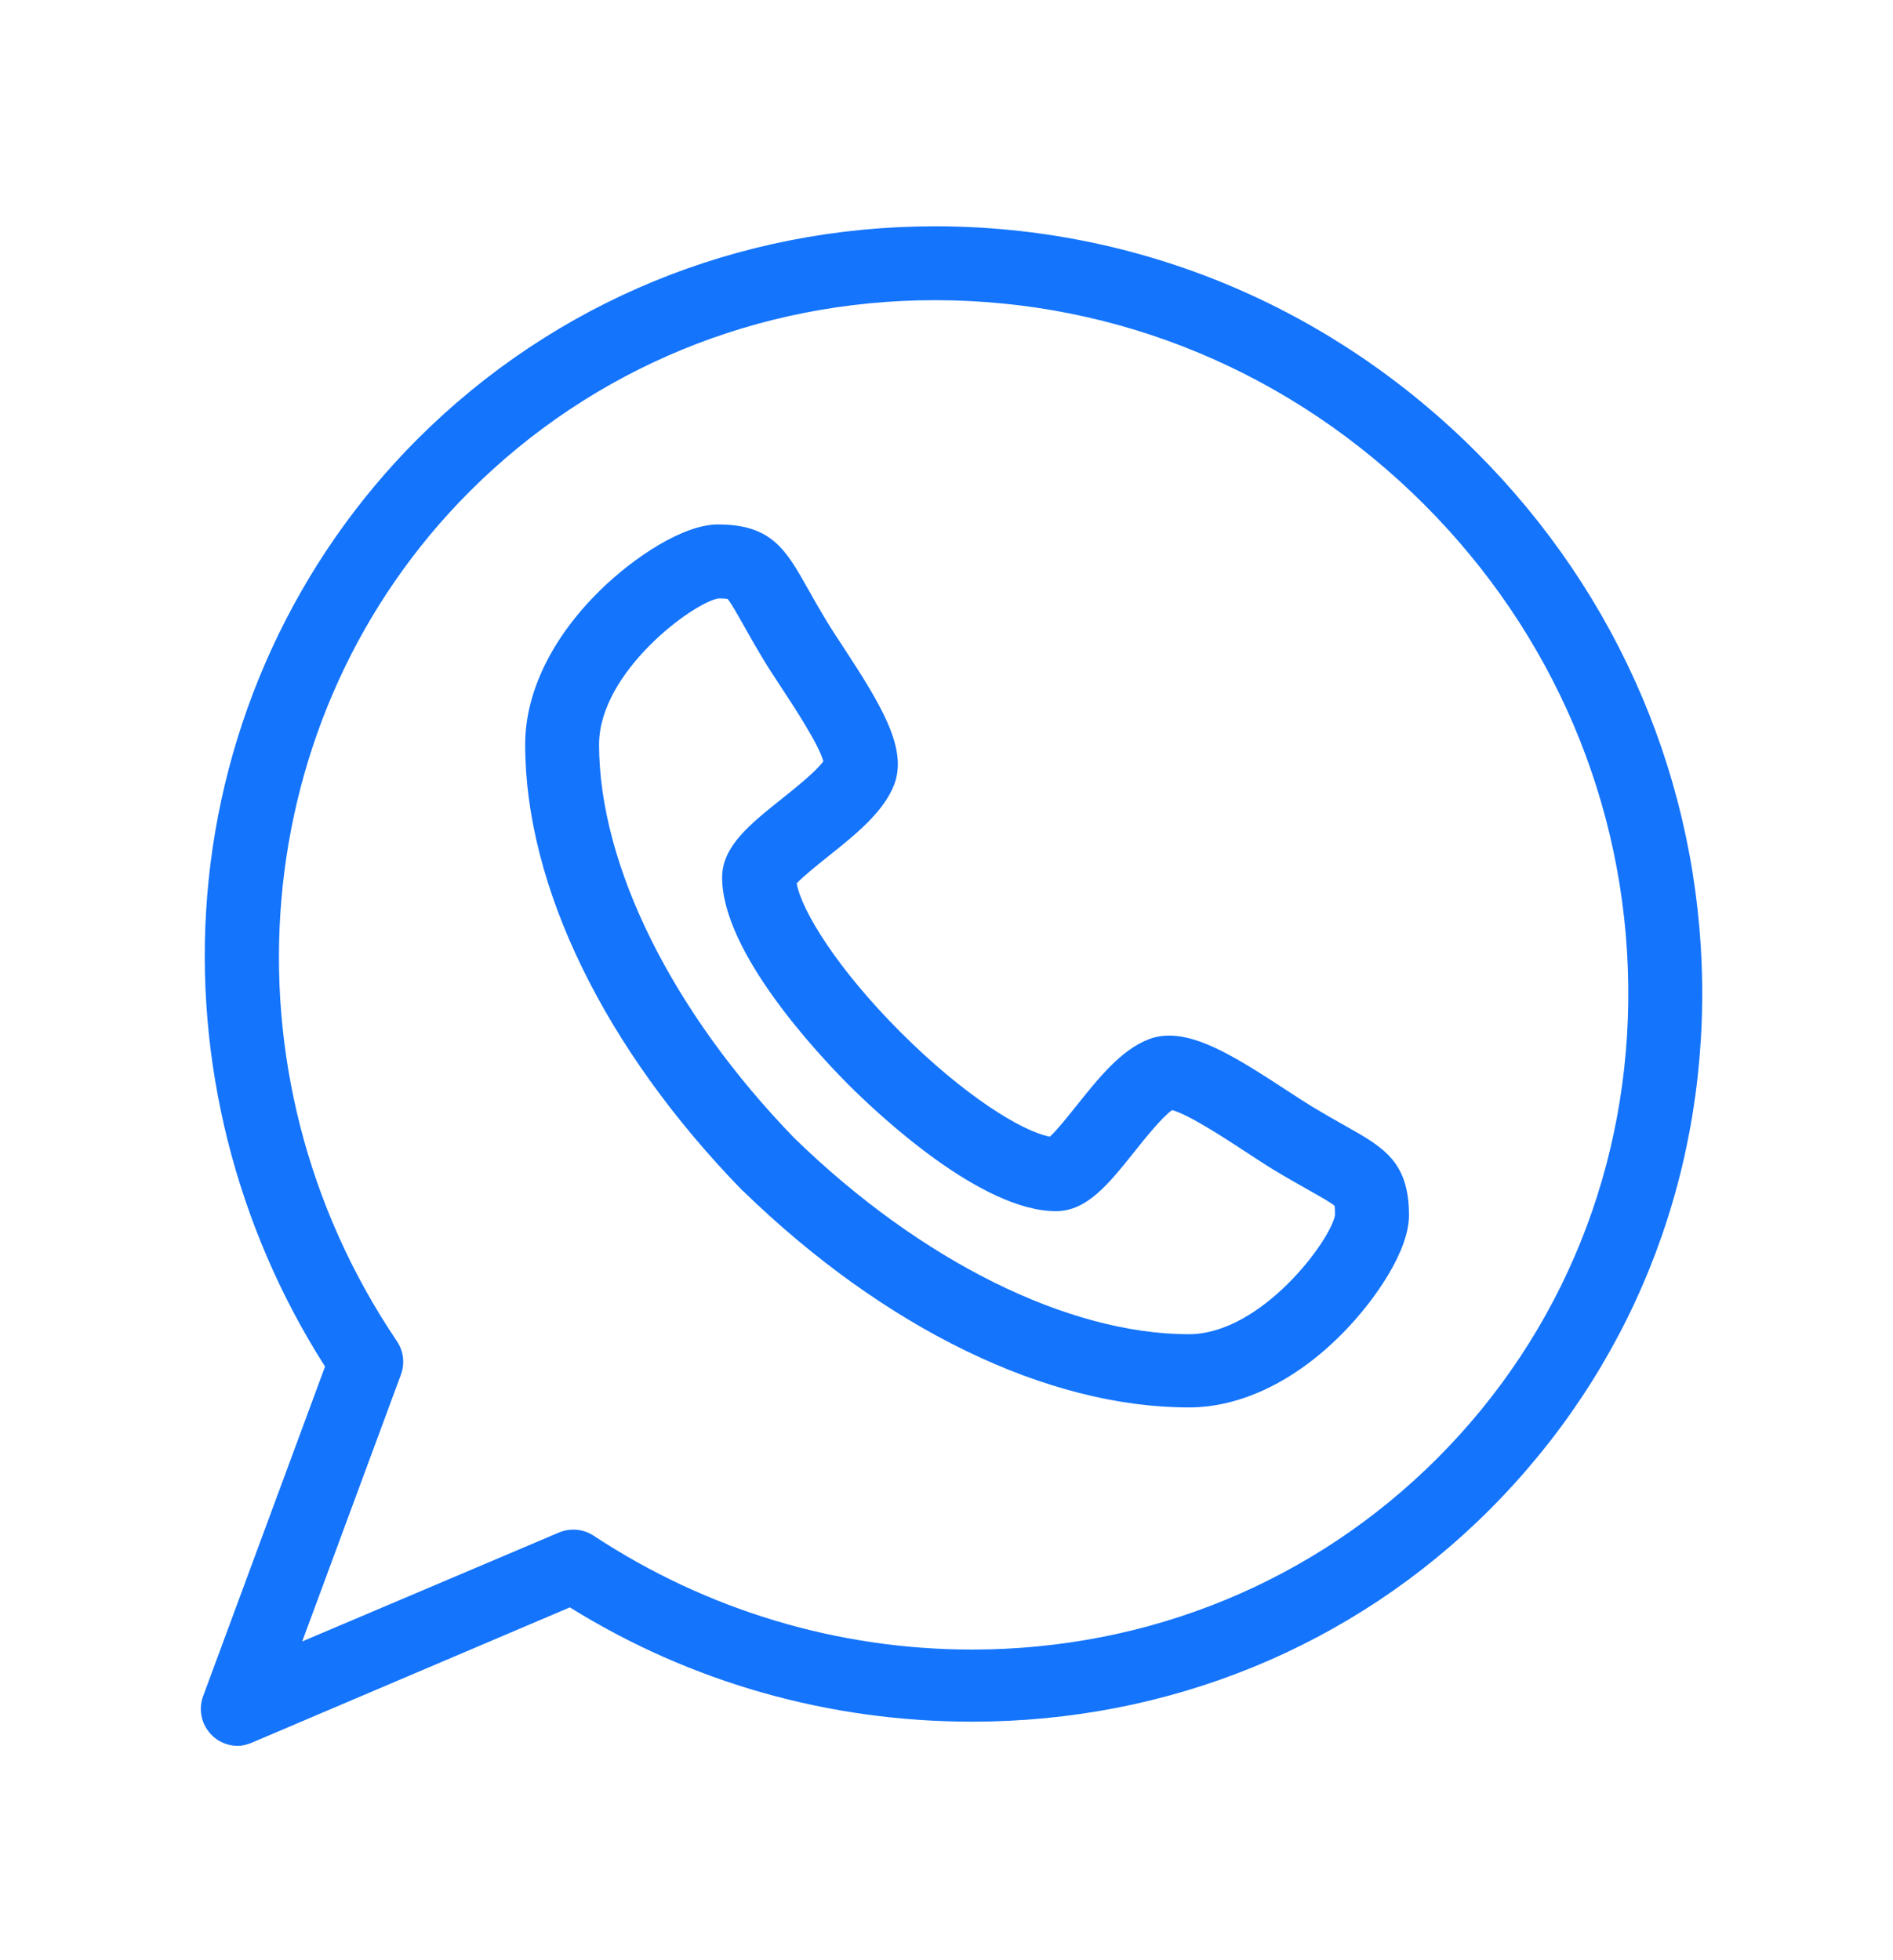 <svg width="28" height="29" viewBox="0 0 28 29" fill="none" xmlns="http://www.w3.org/2000/svg">
<path d="M19.897 16.655C19.758 16.577 19.601 16.488 19.412 16.374C19.306 16.31 19.173 16.223 19.032 16.131C18.31 15.657 17.762 15.321 17.296 15.321C17.187 15.321 17.084 15.339 16.99 15.376C16.581 15.533 16.246 15.953 15.922 16.359C15.803 16.508 15.633 16.721 15.53 16.816C15.12 16.742 14.257 16.207 13.325 15.275C12.392 14.342 11.857 13.478 11.784 13.069C11.879 12.966 12.094 12.794 12.243 12.675C12.648 12.352 13.066 12.018 13.225 11.611C13.426 11.088 13.057 10.462 12.47 9.568C12.377 9.427 12.29 9.294 12.227 9.189C12.112 8.999 12.024 8.842 11.946 8.704C11.626 8.135 11.414 7.759 10.62 7.759C10.104 7.759 9.375 8.246 8.881 8.729C8.163 9.432 7.768 10.243 7.768 11.015C7.769 13.111 8.939 15.514 10.978 17.61C10.981 17.613 10.985 17.614 10.988 17.617C13.084 19.656 15.488 20.822 17.584 20.822H17.585C18.356 20.822 19.167 20.431 19.869 19.714C20.353 19.22 20.841 18.496 20.841 17.981C20.841 17.186 20.466 16.975 19.897 16.655ZM17.584 19.739C15.799 19.738 13.62 18.656 11.756 16.844C9.945 14.98 8.863 12.802 8.861 11.016C8.861 9.936 10.263 8.909 10.629 8.853C10.704 8.853 10.744 8.858 10.762 8.861C10.811 8.917 10.907 9.088 10.993 9.24C11.07 9.378 11.167 9.55 11.29 9.754C11.364 9.878 11.457 10.019 11.555 10.168C11.741 10.451 12.115 11.02 12.178 11.263C12.072 11.412 11.746 11.673 11.561 11.82C11.089 12.197 10.681 12.523 10.681 12.982C10.683 14.093 12.114 15.61 12.552 16.049C12.991 16.487 14.508 17.918 15.621 17.919C16.078 17.918 16.402 17.512 16.777 17.042C16.925 16.856 17.187 16.528 17.337 16.423C17.579 16.485 18.149 16.859 18.432 17.045C18.582 17.143 18.723 17.236 18.847 17.311C19.051 17.434 19.223 17.53 19.36 17.608C19.513 17.694 19.684 17.79 19.74 17.838C19.743 17.857 19.747 17.896 19.748 17.971C19.691 18.337 18.664 19.738 17.584 19.739Z" fill="#1474FC"/>
<path d="M25.177 14.553C25.139 11.597 23.953 8.804 21.837 6.689C19.683 4.534 16.839 3.348 13.829 3.348C10.924 3.348 8.206 4.466 6.176 6.495C4.375 8.297 3.269 10.699 3.064 13.26C2.869 15.69 3.488 18.149 4.808 20.217L3.005 25.092C2.974 25.175 2.964 25.264 2.975 25.351C2.986 25.439 3.018 25.522 3.069 25.594C3.119 25.667 3.186 25.726 3.264 25.767C3.343 25.807 3.43 25.829 3.518 25.829C3.59 25.829 3.662 25.808 3.731 25.779L8.429 23.78C10.222 24.896 12.273 25.471 14.378 25.471H14.378C17.283 25.471 20.001 24.366 22.031 22.337C24.098 20.269 25.216 17.513 25.177 14.553ZM21.257 21.577C19.434 23.4 16.991 24.404 14.378 24.404C12.389 24.404 10.454 23.822 8.781 22.72C8.706 22.671 8.62 22.64 8.53 22.632C8.44 22.624 8.35 22.638 8.267 22.673L4.47 24.284L5.93 20.337C5.96 20.256 5.97 20.168 5.96 20.082C5.95 19.996 5.919 19.913 5.87 19.841C3.187 15.865 3.64 10.578 6.949 7.269C8.773 5.446 11.216 4.441 13.829 4.441C16.546 4.441 19.116 5.514 21.064 7.462C22.977 9.375 24.049 11.898 24.084 14.567C24.118 17.23 23.114 19.719 21.257 21.577Z" fill="#1474FC"/>
</svg>
